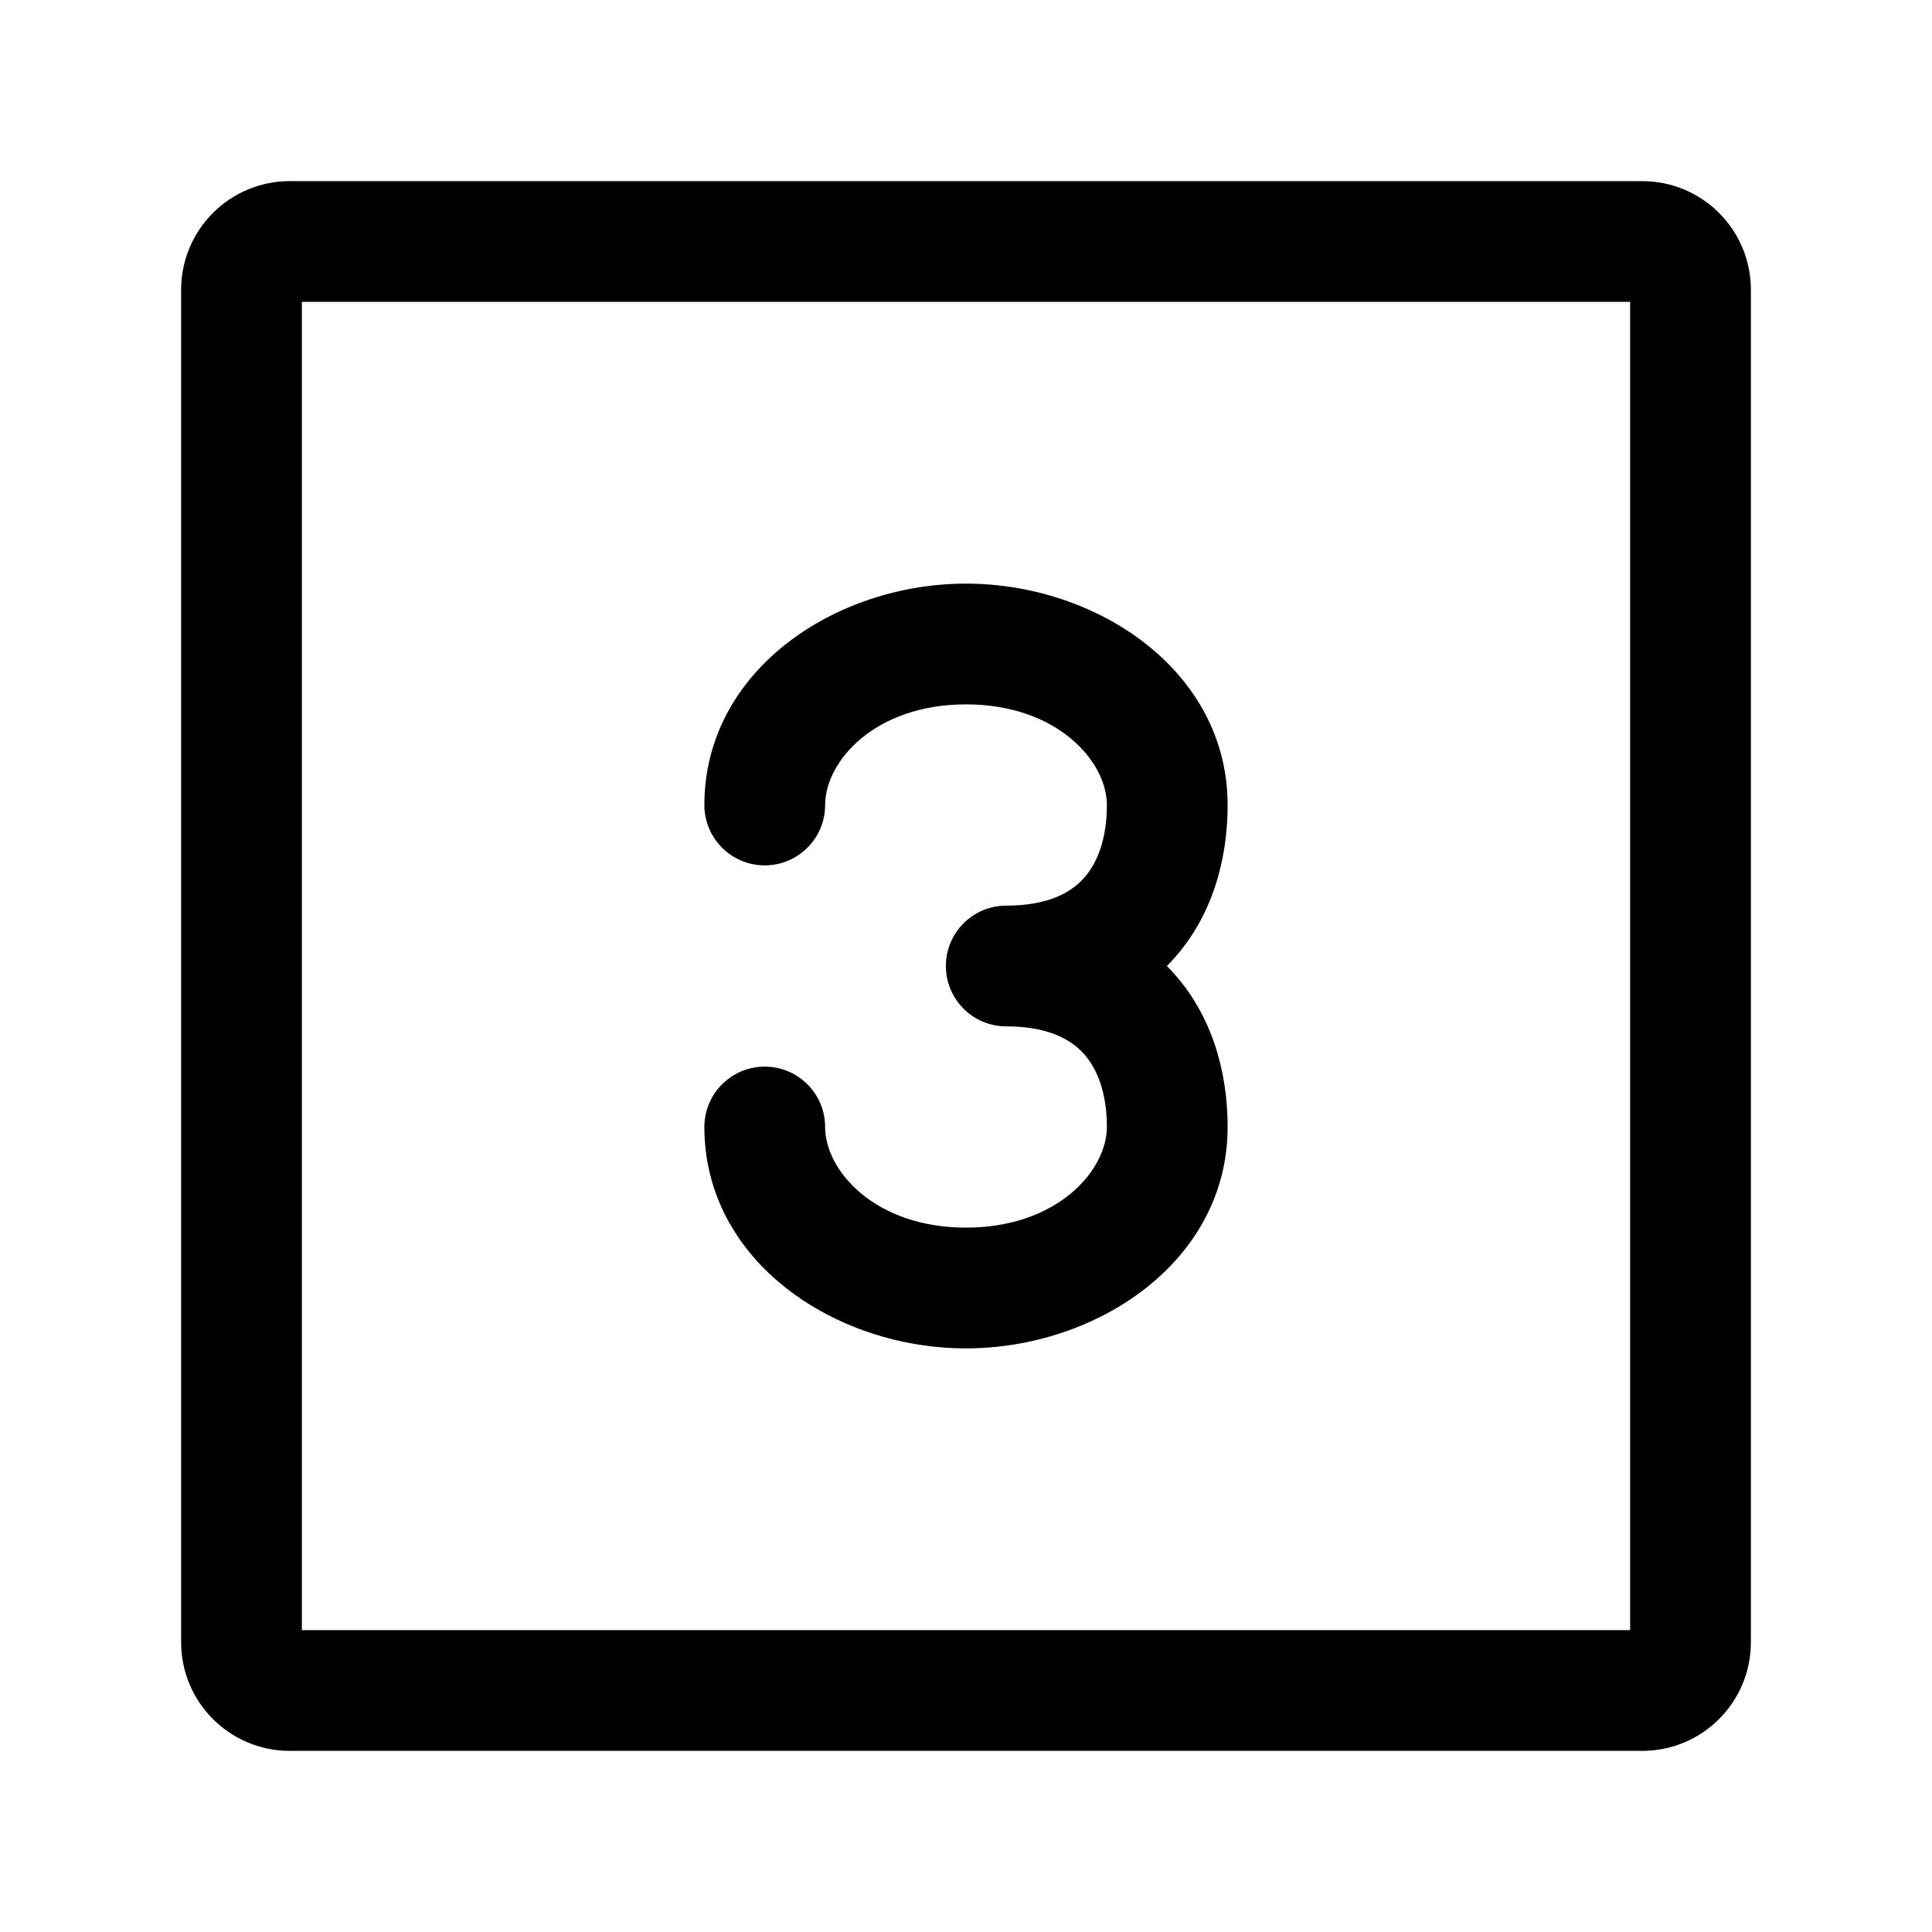 <svg width="24" height="24" viewBox="0 0 24 24" fill="none" xmlns="http://www.w3.org/2000/svg">
<g id="number-3-square">
<g clip-path="url(#clip0_232_12031)">
<g id="Weight=Dynamic">
<path id="Vector (Stroke)" fill-rule="evenodd" clip-rule="evenodd" d="M3.75 3.75V20.25H20.25V3.75H3.75ZM2.25 3.6C2.25 2.854 2.854 2.25 3.6 2.25H20.4C21.146 2.25 21.75 2.854 21.75 3.6V20.4C21.75 21.146 21.146 21.75 20.4 21.75H3.6C2.854 21.75 2.25 21.146 2.25 20.4V3.6ZM8.75 10C8.75 8.334 10.37 7.25 12 7.25C13.63 7.25 15.25 8.334 15.25 10C15.25 10.685 15.057 11.383 14.574 11.917C14.548 11.946 14.522 11.973 14.495 12C14.522 12.027 14.548 12.054 14.574 12.083C15.057 12.617 15.25 13.315 15.25 14C15.25 15.666 13.63 16.75 12 16.75C10.37 16.75 8.75 15.666 8.75 14C8.75 13.586 9.086 13.25 9.5 13.25C9.914 13.25 10.25 13.586 10.25 14C10.25 14.543 10.869 15.25 12 15.25C13.131 15.25 13.75 14.543 13.75 14C13.75 13.581 13.633 13.278 13.462 13.089C13.302 12.912 13.02 12.75 12.5 12.75C12.086 12.75 11.75 12.414 11.75 12C11.75 11.586 12.086 11.25 12.5 11.25C13.02 11.25 13.302 11.088 13.462 10.911C13.633 10.722 13.75 10.419 13.75 10C13.75 9.457 13.131 8.75 12 8.75C10.869 8.75 10.25 9.457 10.25 10C10.25 10.414 9.914 10.75 9.5 10.75C9.086 10.75 8.75 10.414 8.75 10Z" fill="black"/>
</g>
</g>
</g>
<defs>
<clipPath id="clip0_232_12031">
<rect width="24" height="24" rx="5" fill="white"/>
</clipPath>
</defs>
</svg>
